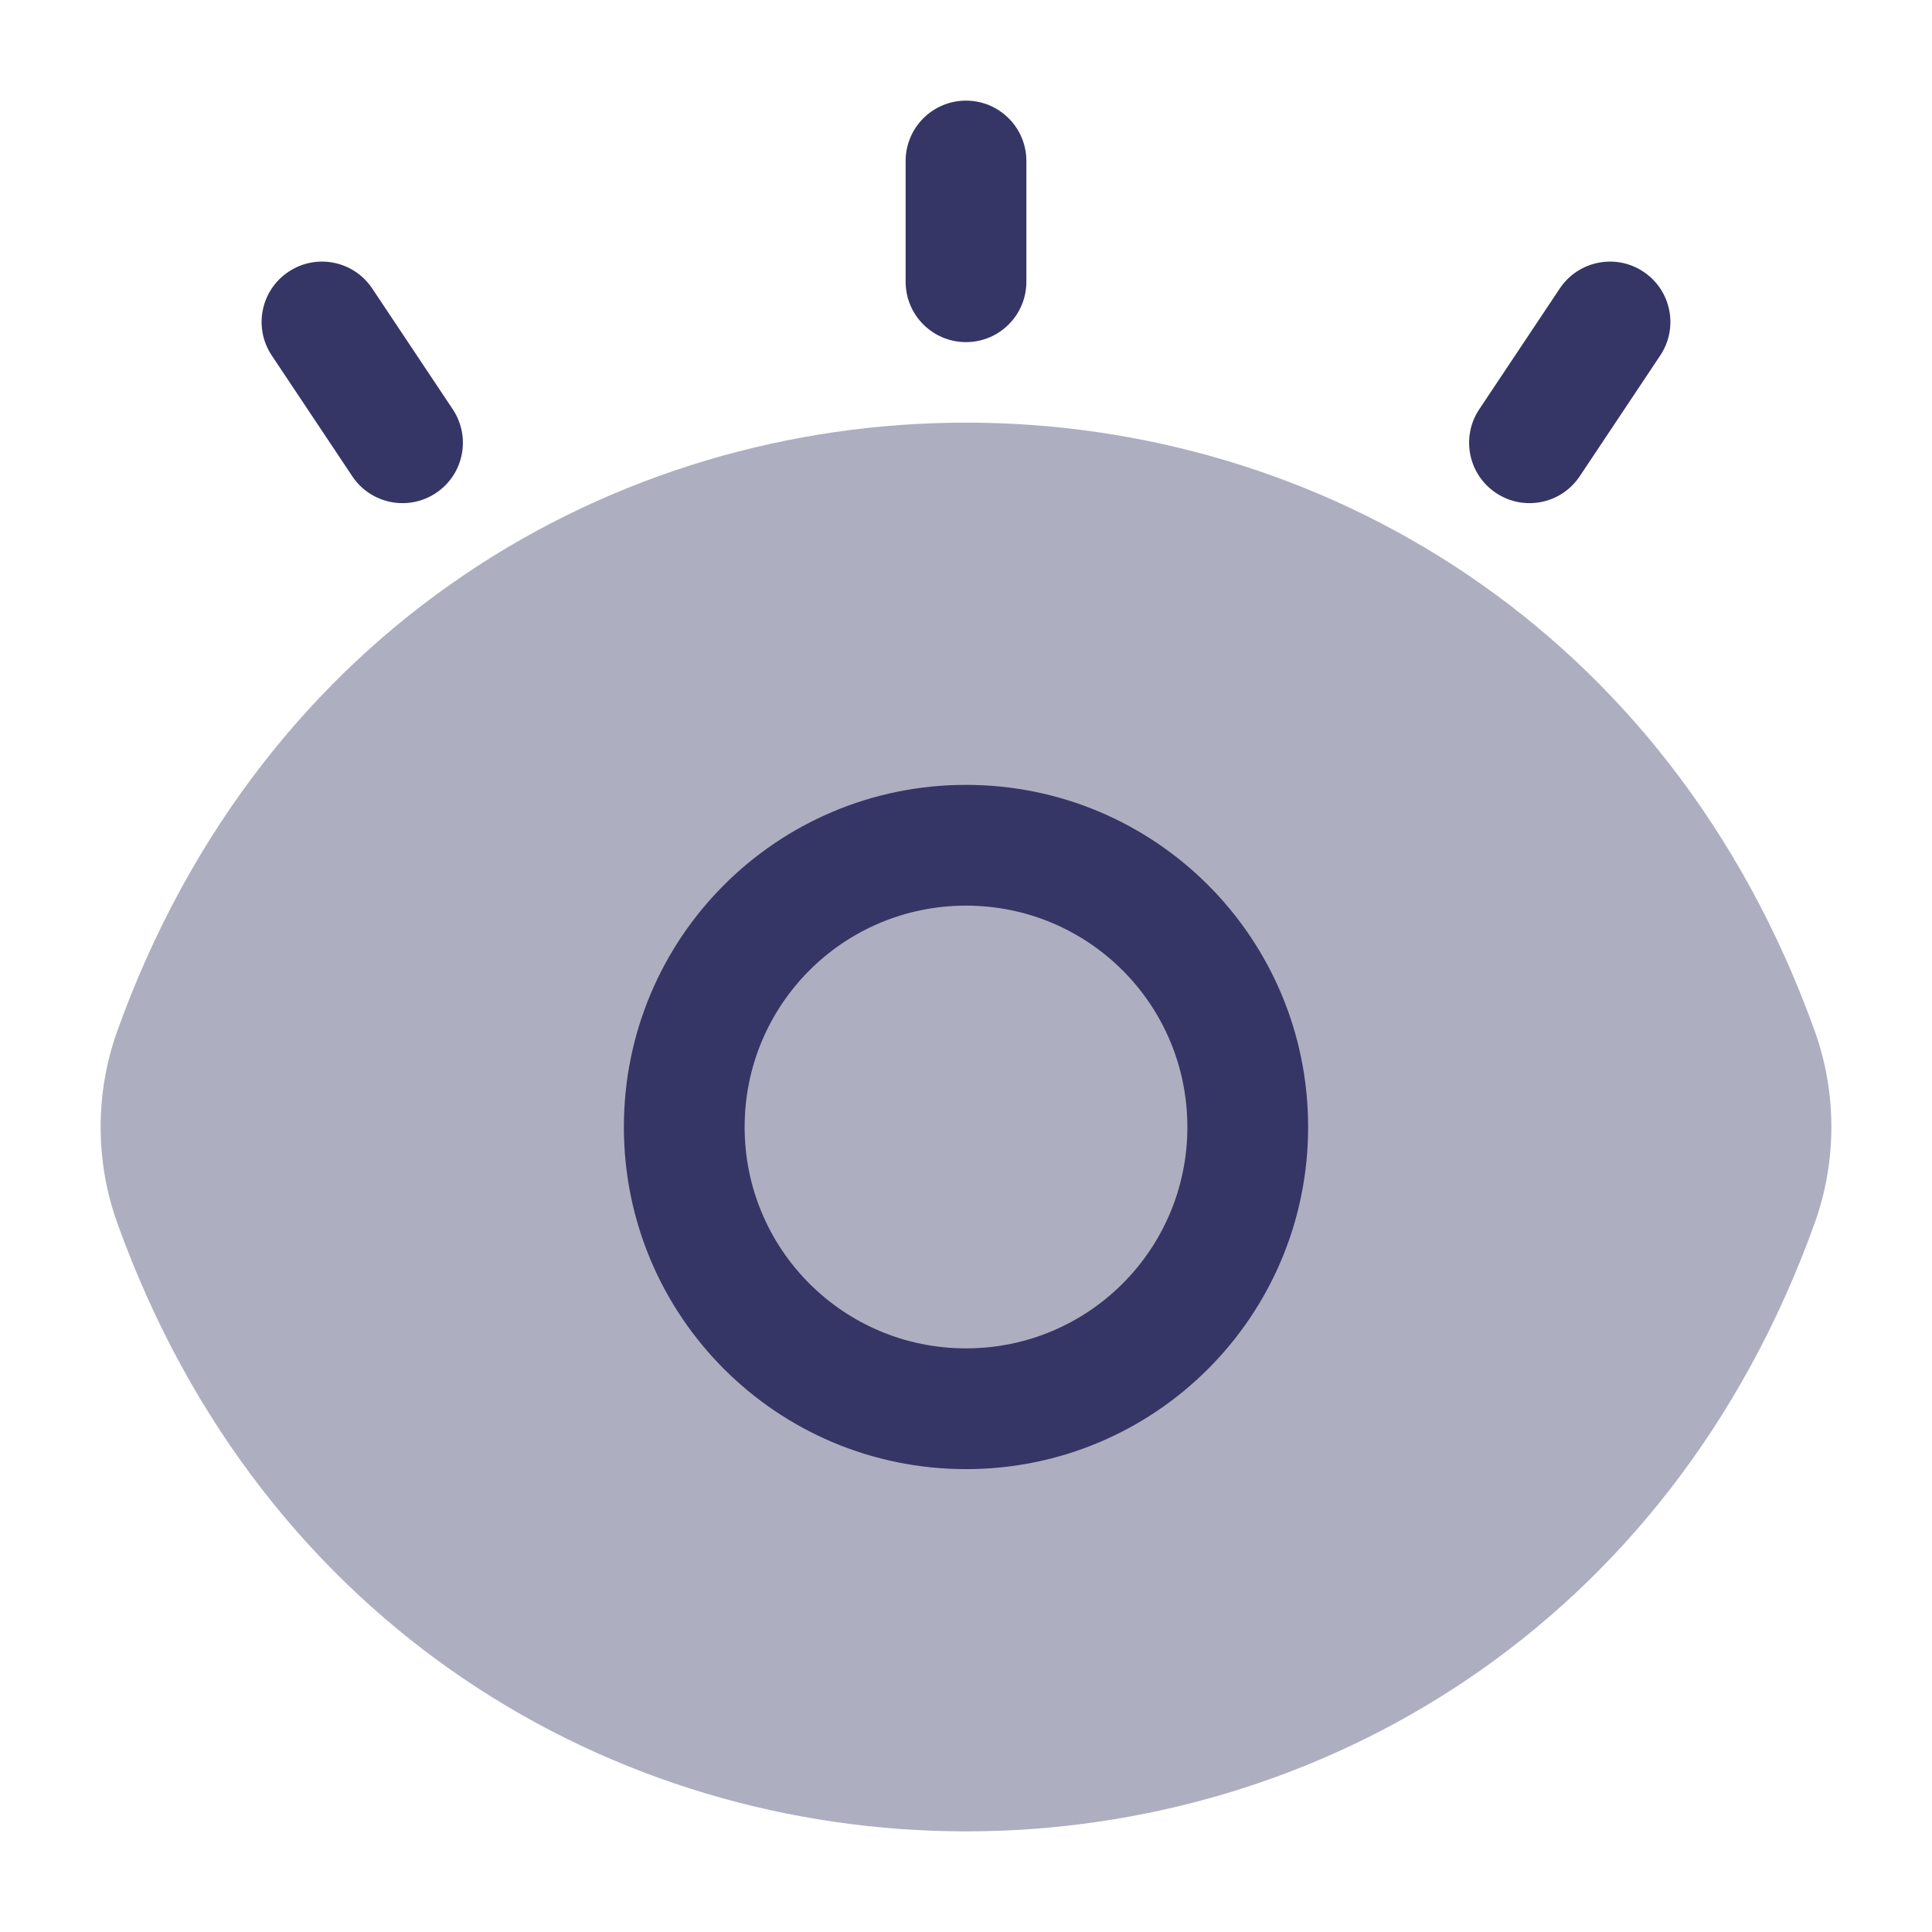 <svg width="24" height="24" viewBox="0 0 24 24" fill="none" xmlns="http://www.w3.org/2000/svg">
<path opacity="0.4" d="M22.543 12.807C18.924 2.731 5.076 2.731 1.457 12.807C1.181 13.577 1.181 14.423 1.457 15.193C5.076 25.269 18.924 25.269 22.543 15.193C22.819 14.423 22.819 13.577 22.543 12.807Z" fill="#353566"/>
<path d="M12.75 2C12.75 1.586 12.414 1.25 12 1.25C11.586 1.25 11.25 1.586 11.25 2V3.5C11.25 3.914 11.586 4.25 12 4.25C12.414 4.25 12.75 3.914 12.75 3.5V2Z" fill="#353566"/>
<path d="M3.584 3.376C3.239 3.606 3.146 4.071 3.376 4.416L4.376 5.916C4.606 6.261 5.071 6.354 5.416 6.124C5.761 5.894 5.854 5.429 5.624 5.084L4.624 3.584C4.394 3.239 3.929 3.146 3.584 3.376Z" fill="#353566"/>
<path d="M20.624 4.416C20.854 4.071 20.761 3.606 20.416 3.376C20.072 3.146 19.606 3.239 19.376 3.584L18.376 5.084C18.146 5.429 18.239 5.894 18.584 6.124C18.929 6.354 19.394 6.261 19.624 5.916L20.624 4.416Z" fill="#353566"/>
<path fill-rule="evenodd" clip-rule="evenodd" d="M12 9.75C9.65 9.75 7.75 11.65 7.75 14C7.75 16.35 9.65 18.25 12 18.25C14.35 18.25 16.25 16.35 16.25 14C16.25 11.65 14.35 9.75 12 9.75ZM9.25 14C9.25 12.479 10.479 11.25 12 11.25C13.522 11.25 14.75 12.479 14.75 14C14.75 15.521 13.522 16.75 12 16.75C10.479 16.75 9.25 15.521 9.25 14Z" fill="#353566"/>
</svg>
